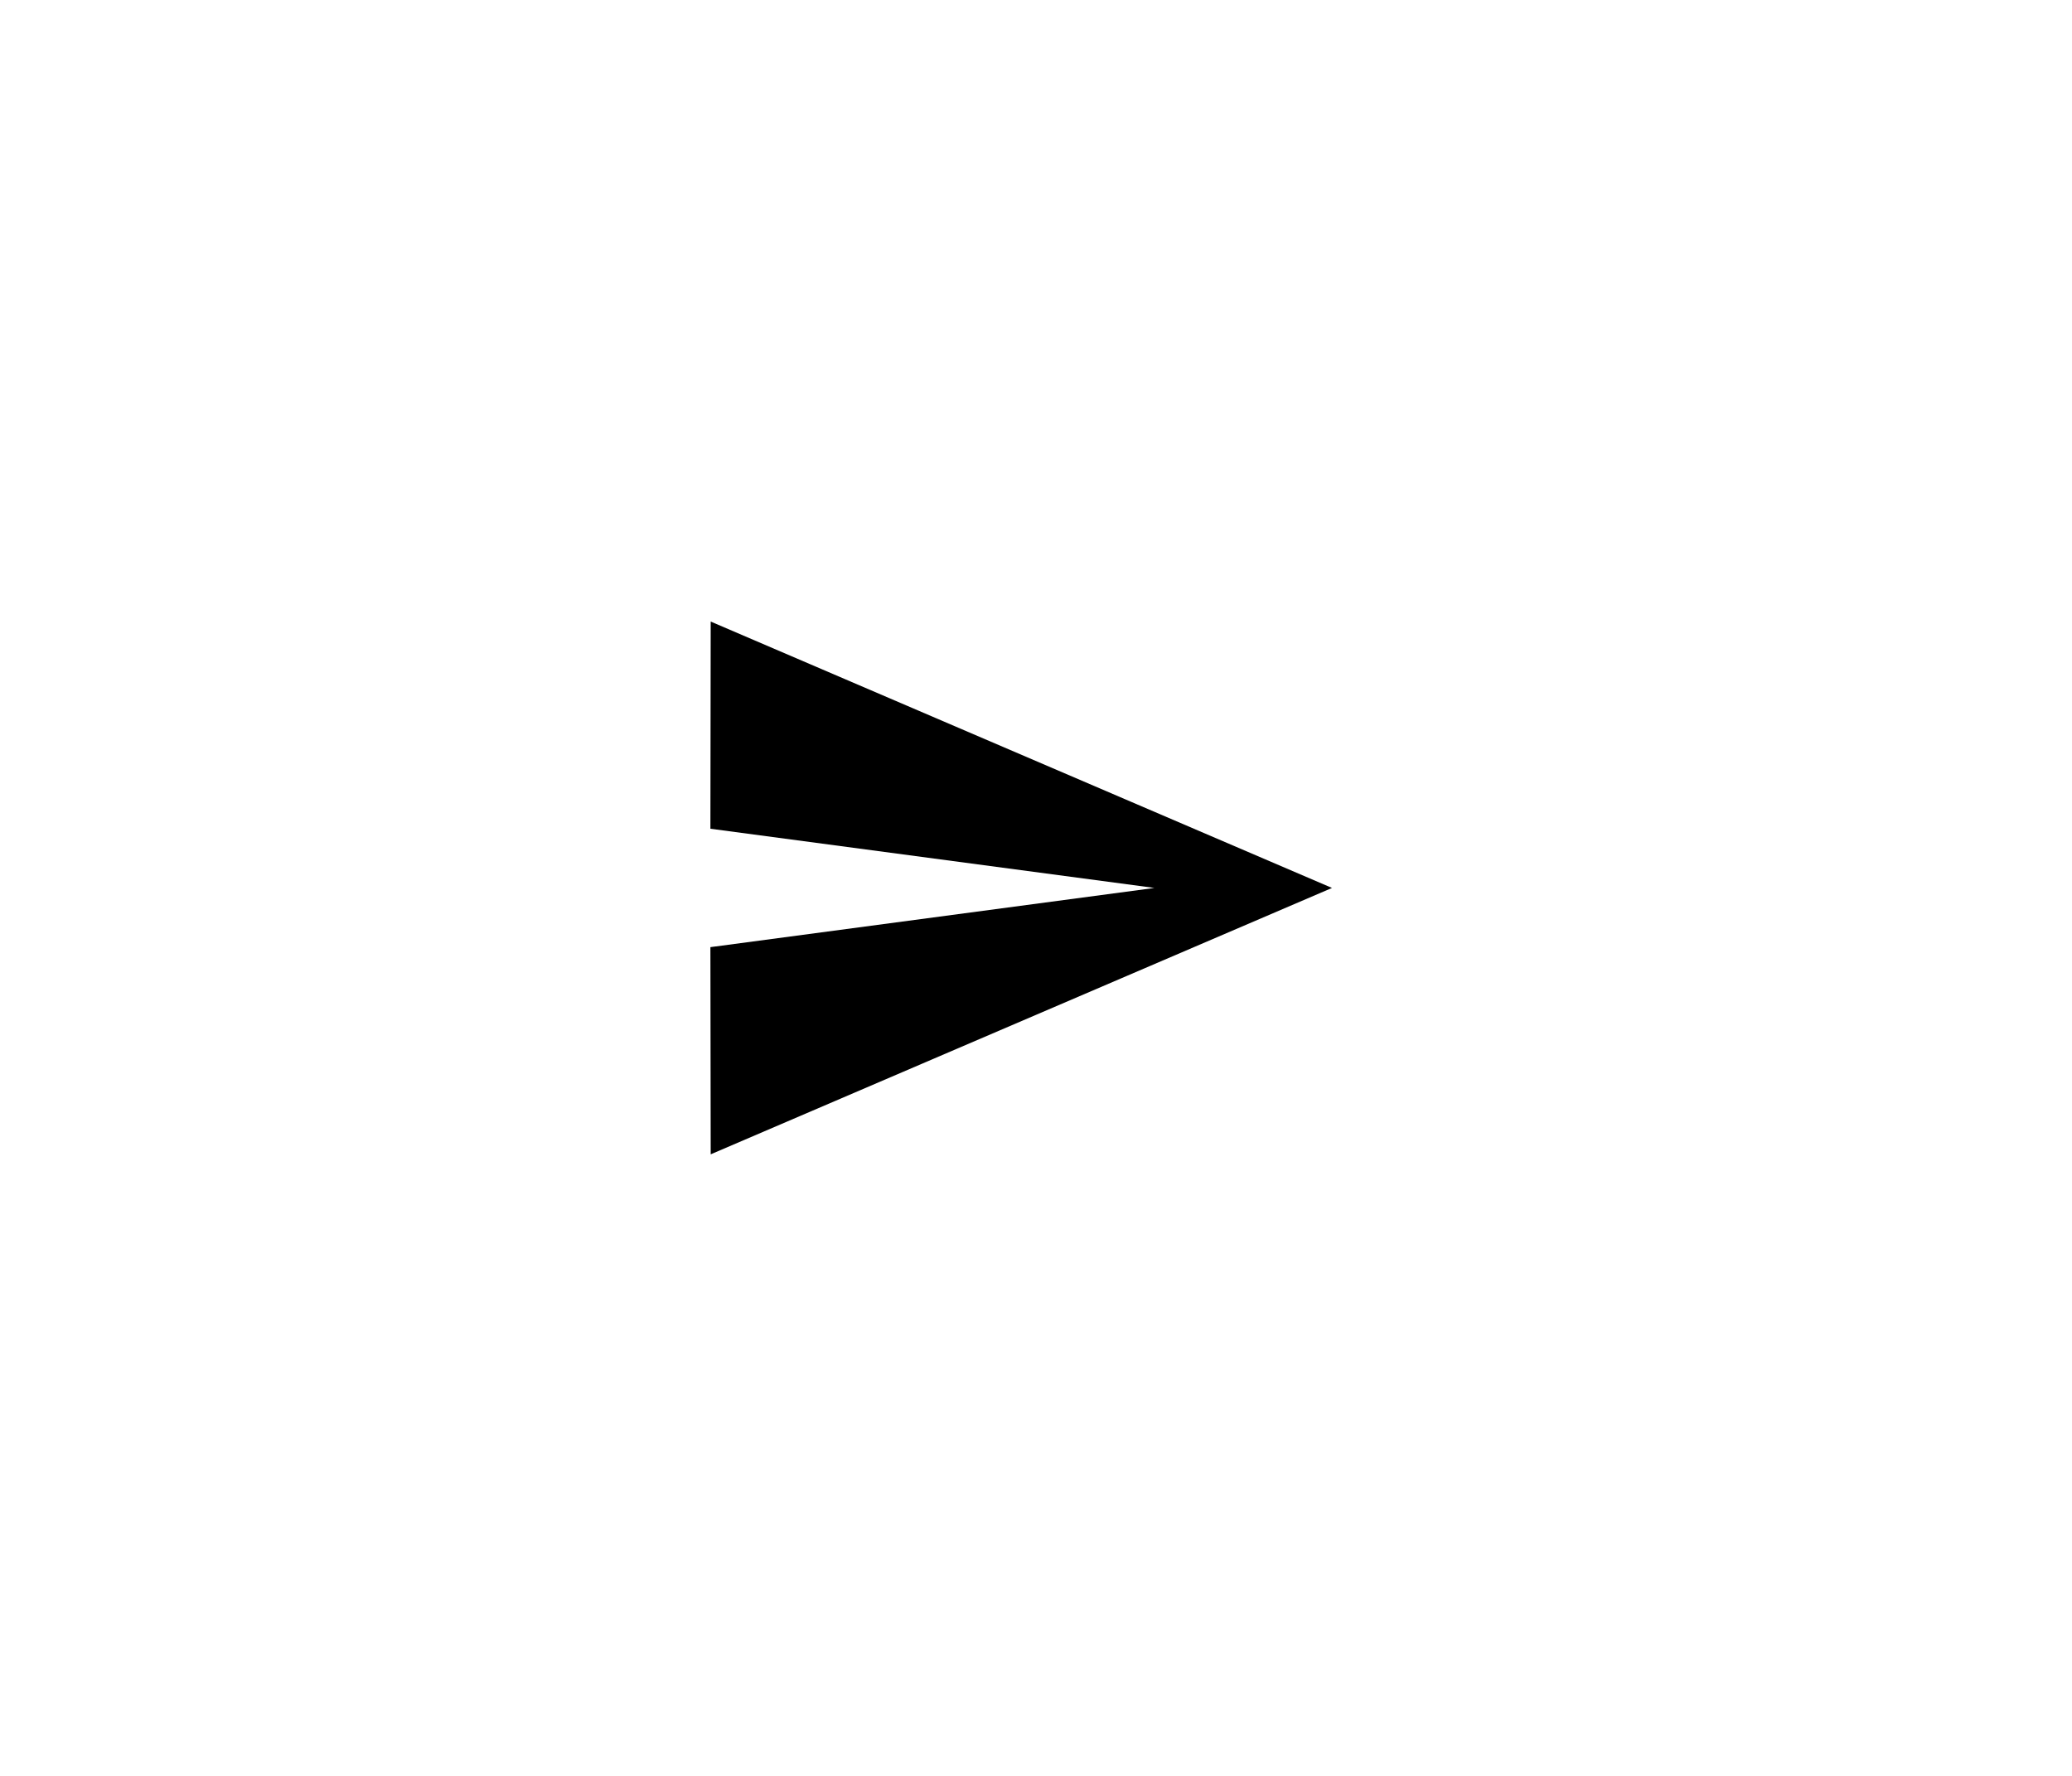 <svg xmlns="http://www.w3.org/2000/svg" width="70" height="60" viewBox="0 0 70 60" fill="none">
  <path fill-rule="evenodd" clip-rule="evenodd" d="M24.01 39L45 30L24.01 21L24 28L39 30L24 32L24.01 39Z" fill="currentColor"/>
</svg>